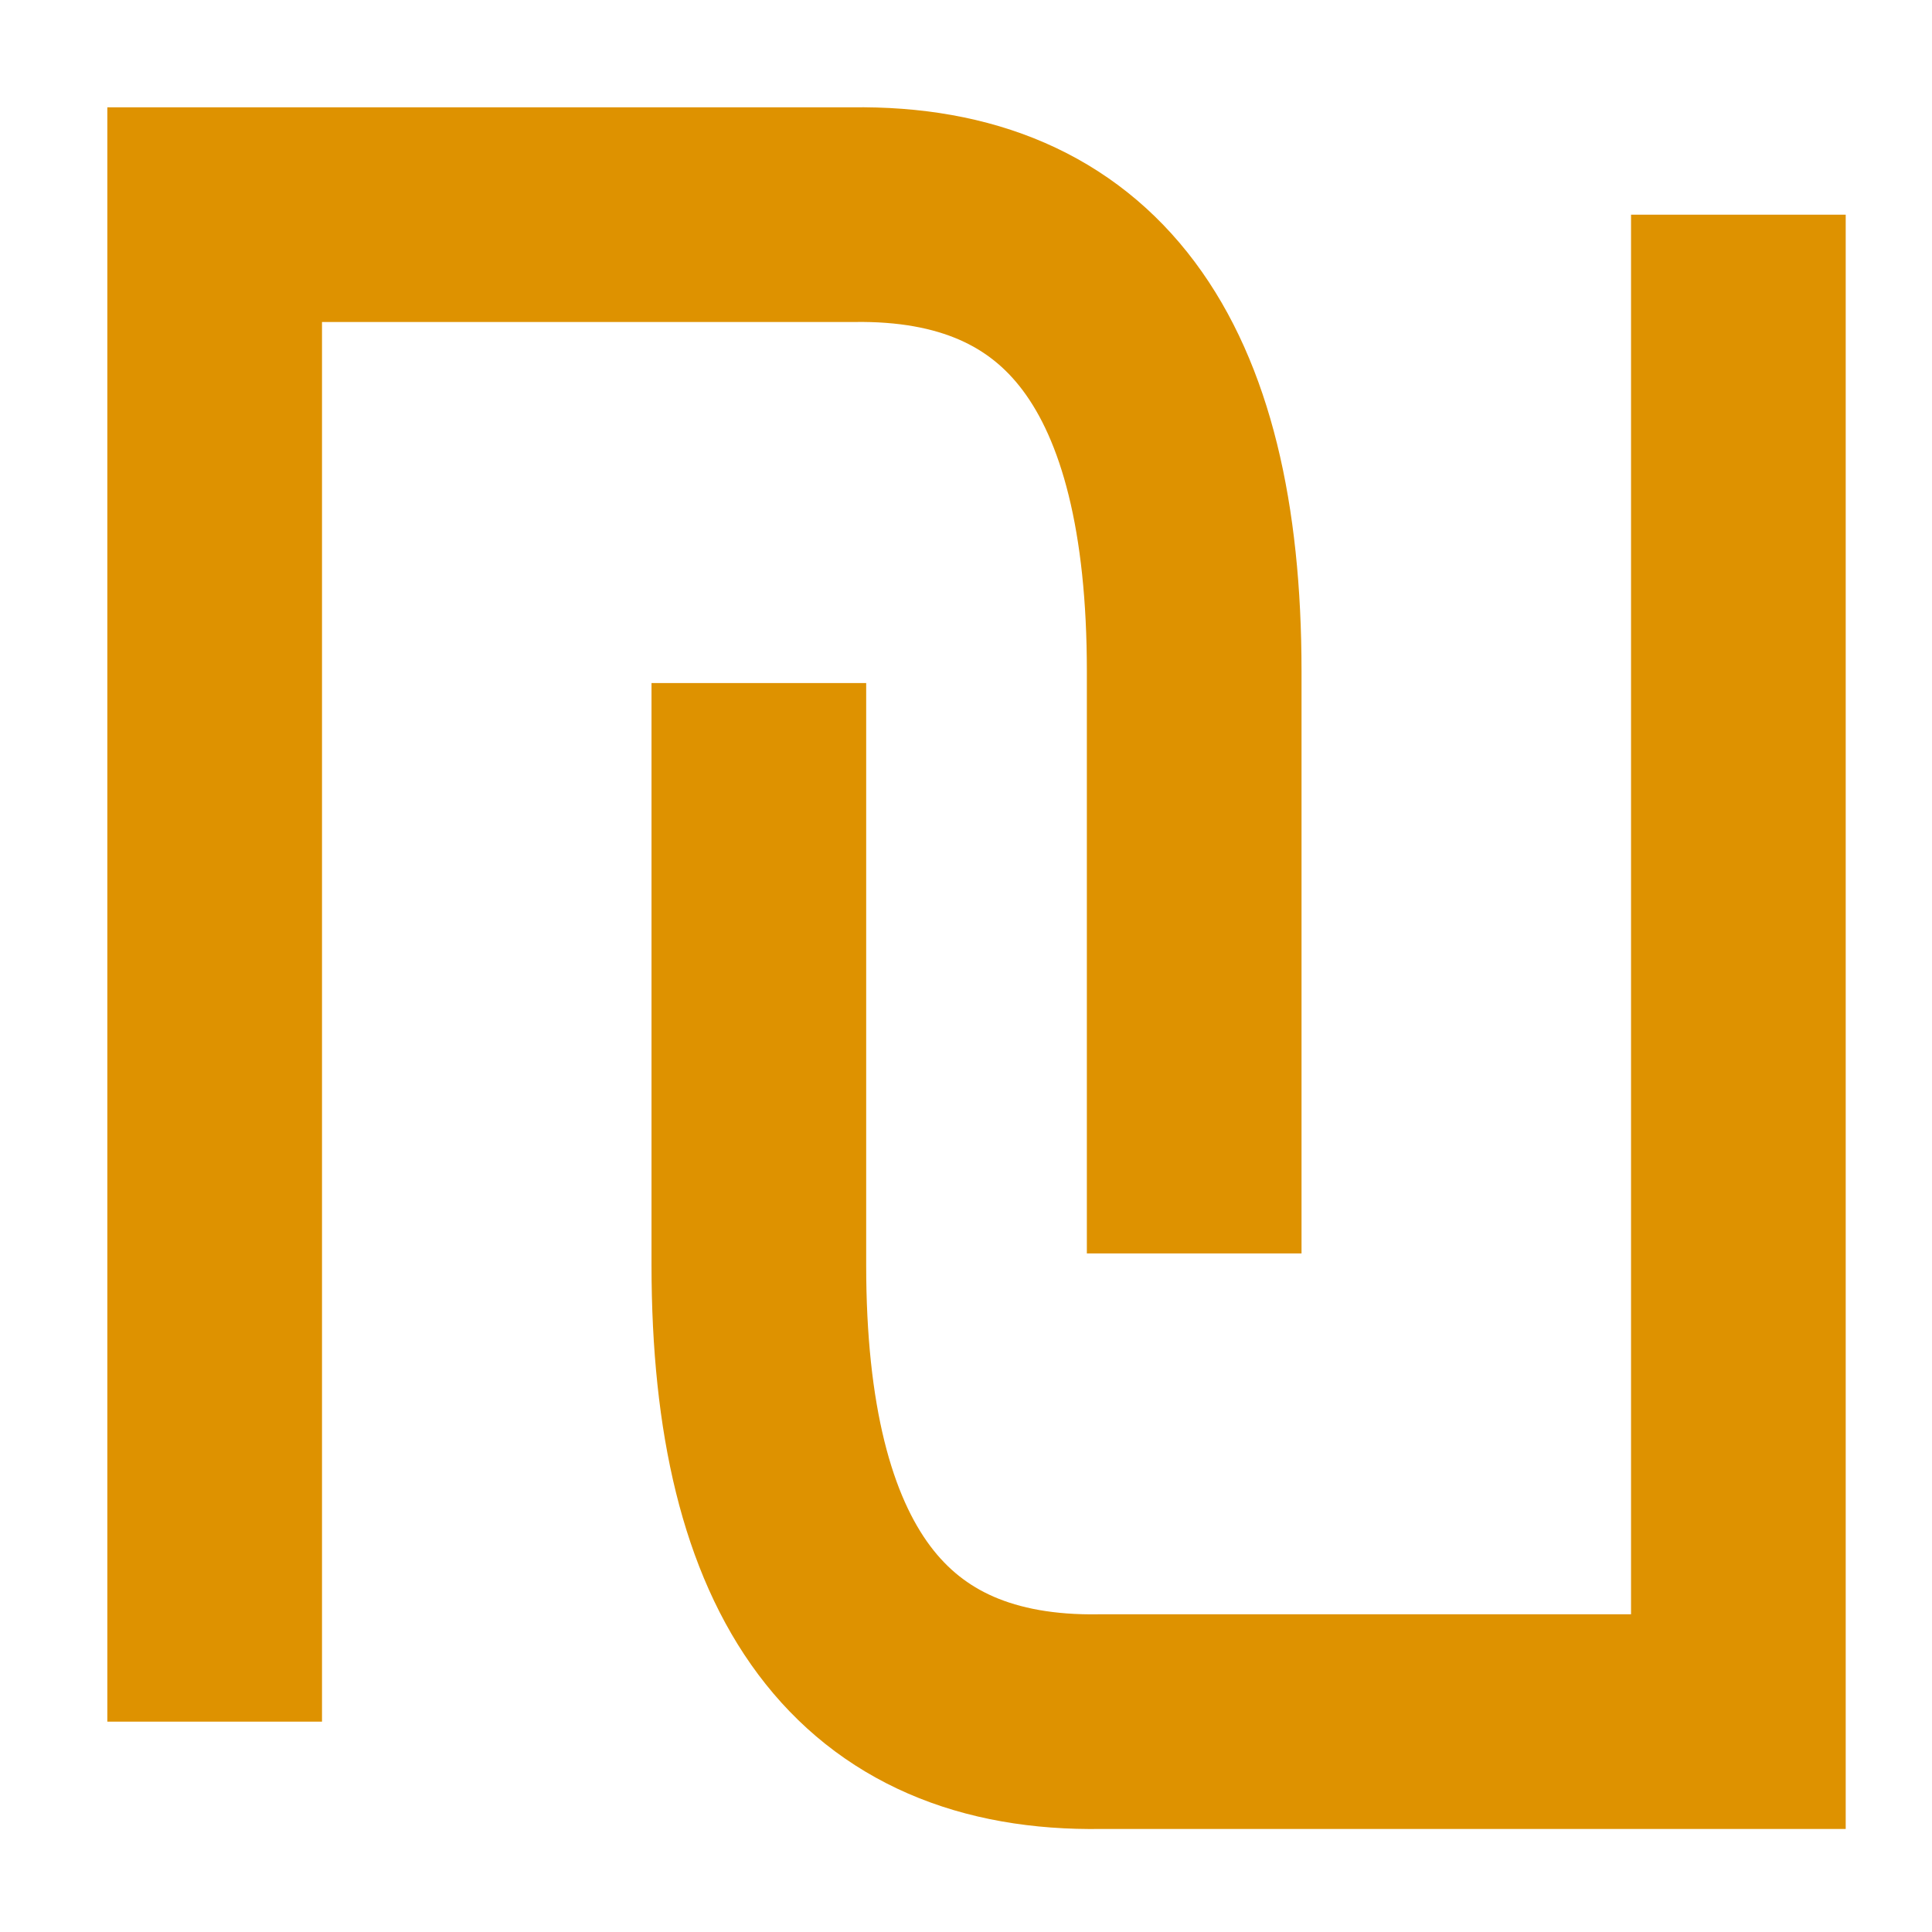 <svg width="9" height="9" viewBox="0 0 9 9" fill="none" xmlns="http://www.w3.org/2000/svg">
<path d="M1 8.02V1H3.972C5.033 0.984 5.563 1.693 5.563 3.127V5.839" stroke="#DE9200"/>
<path d="M8.098 1V8.02H5.126C4.065 8.037 3.535 7.328 3.535 5.893V3.182" stroke="#DE9200"/>
</svg>
